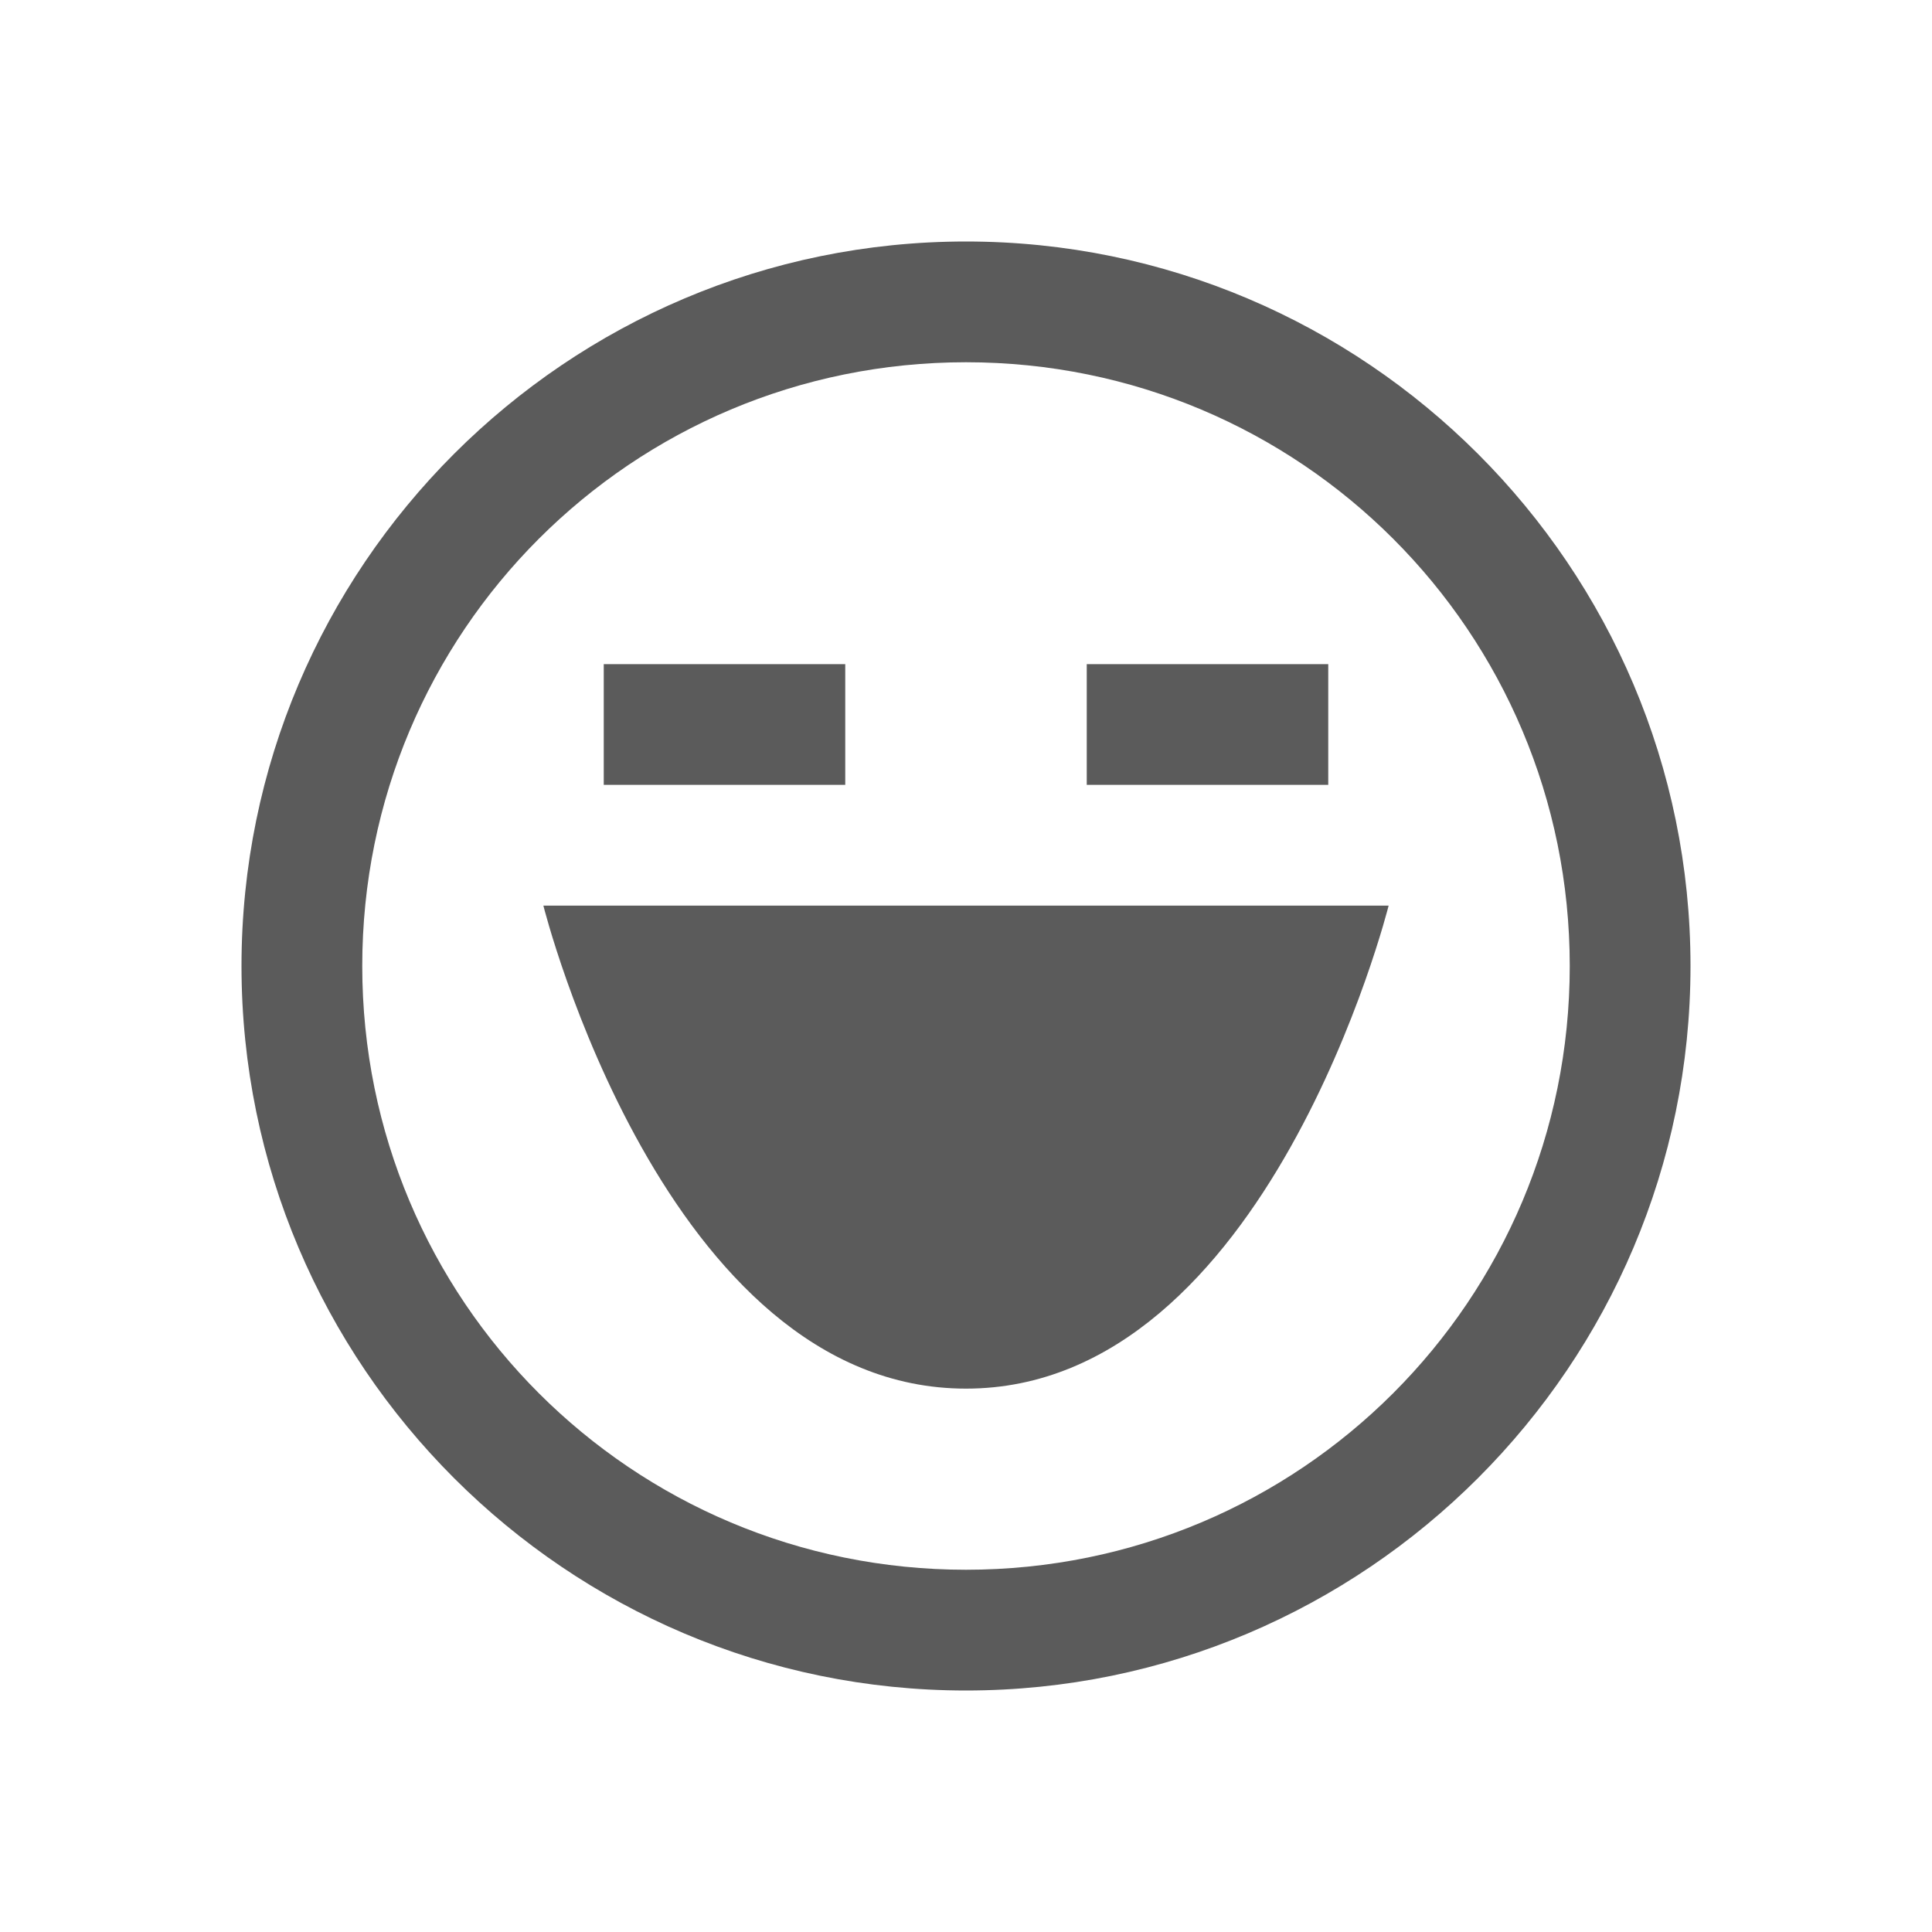 <svg xmlns="http://www.w3.org/2000/svg" xmlns:xlink="http://www.w3.org/1999/xlink" viewBox="0 0 32 32" fill="#5B5B5B">
    <path d="M16 4C9.384 4 4 9.384 4 16C4 22.616 9.384 28 16 28C22.616 28 28 22.616 28 16C28 9.384 22.616 4 16 4 z M 16 6C21.535 6 26 10.465 26 16C26 21.535 21.535 26 16 26C10.465 26 6 21.535 6 16C6 10.465 10.465 6 16 6 z M 10 11L10 13L14 13L14 11L10 11 z M 18 11L18 13L22 13L22 11L18 11 z M 9 15C9 15 11 23 16 23C21 23 23 15 23 15L9 15 z" fill="#5B5B5B" />
</svg>